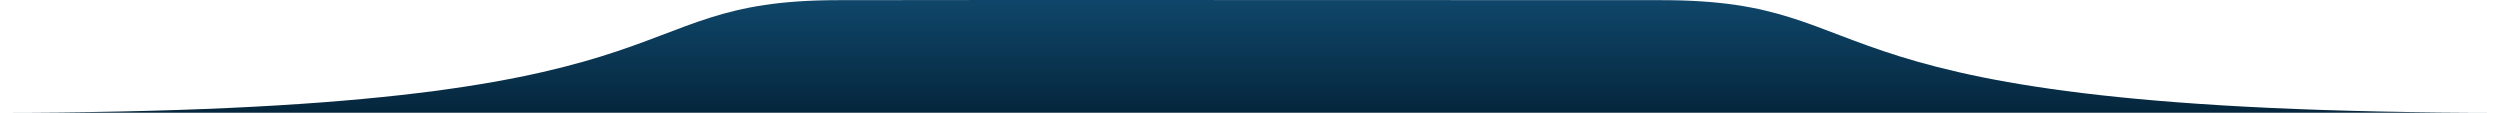 <?xml version="1.0" encoding="UTF-8"?>
<svg width="1020px" height="46px" viewBox="0 0 1020 46" version="1.1" xmlns="http://www.w3.org/2000/svg" xmlns:xlink="http://www.w3.org/1999/xlink">
    <!-- Generator: sketchtool 41.2 (35397) - http://www.bohemiancoding.com/sketch -->
    <title>07438569-93C2-445C-91AF-0EA7DEA39F8A</title>
    <desc>Created with sketchtool.</desc>
    <defs>
        <linearGradient x1="50%" y1="3.542%" x2="50%" y2="99.5%" id="linearGradient-1">
            <stop stop-color="#0F4568" offset="0%"></stop>
            <stop stop-color="#05263C" offset="100%"></stop>
        </linearGradient>
    </defs>
    <g id="Page-1" stroke="none" stroke-width="1" fill="none" fill-rule="evenodd">
        <g id="banner-footer-fechado" transform="translate(-450, -1234)" fill="url(#linearGradient-1)">
            <g id="Group-10" transform="translate(0, 1234)">
                <g id="Group-2">
                    <path d="M1472,46 C1176,46 1224.472,0.067 1128,0.067 C1084.416,0.067 1020.935,0.035 960.098,0.016 C887.592,-0.008 818.84,-0.015 792,0.067 C696.554,0.067 744,46 448,46 L1472,46 Z" id="onda1"></path>
                </g>
            </g>
        </g>
    </g>
</svg>